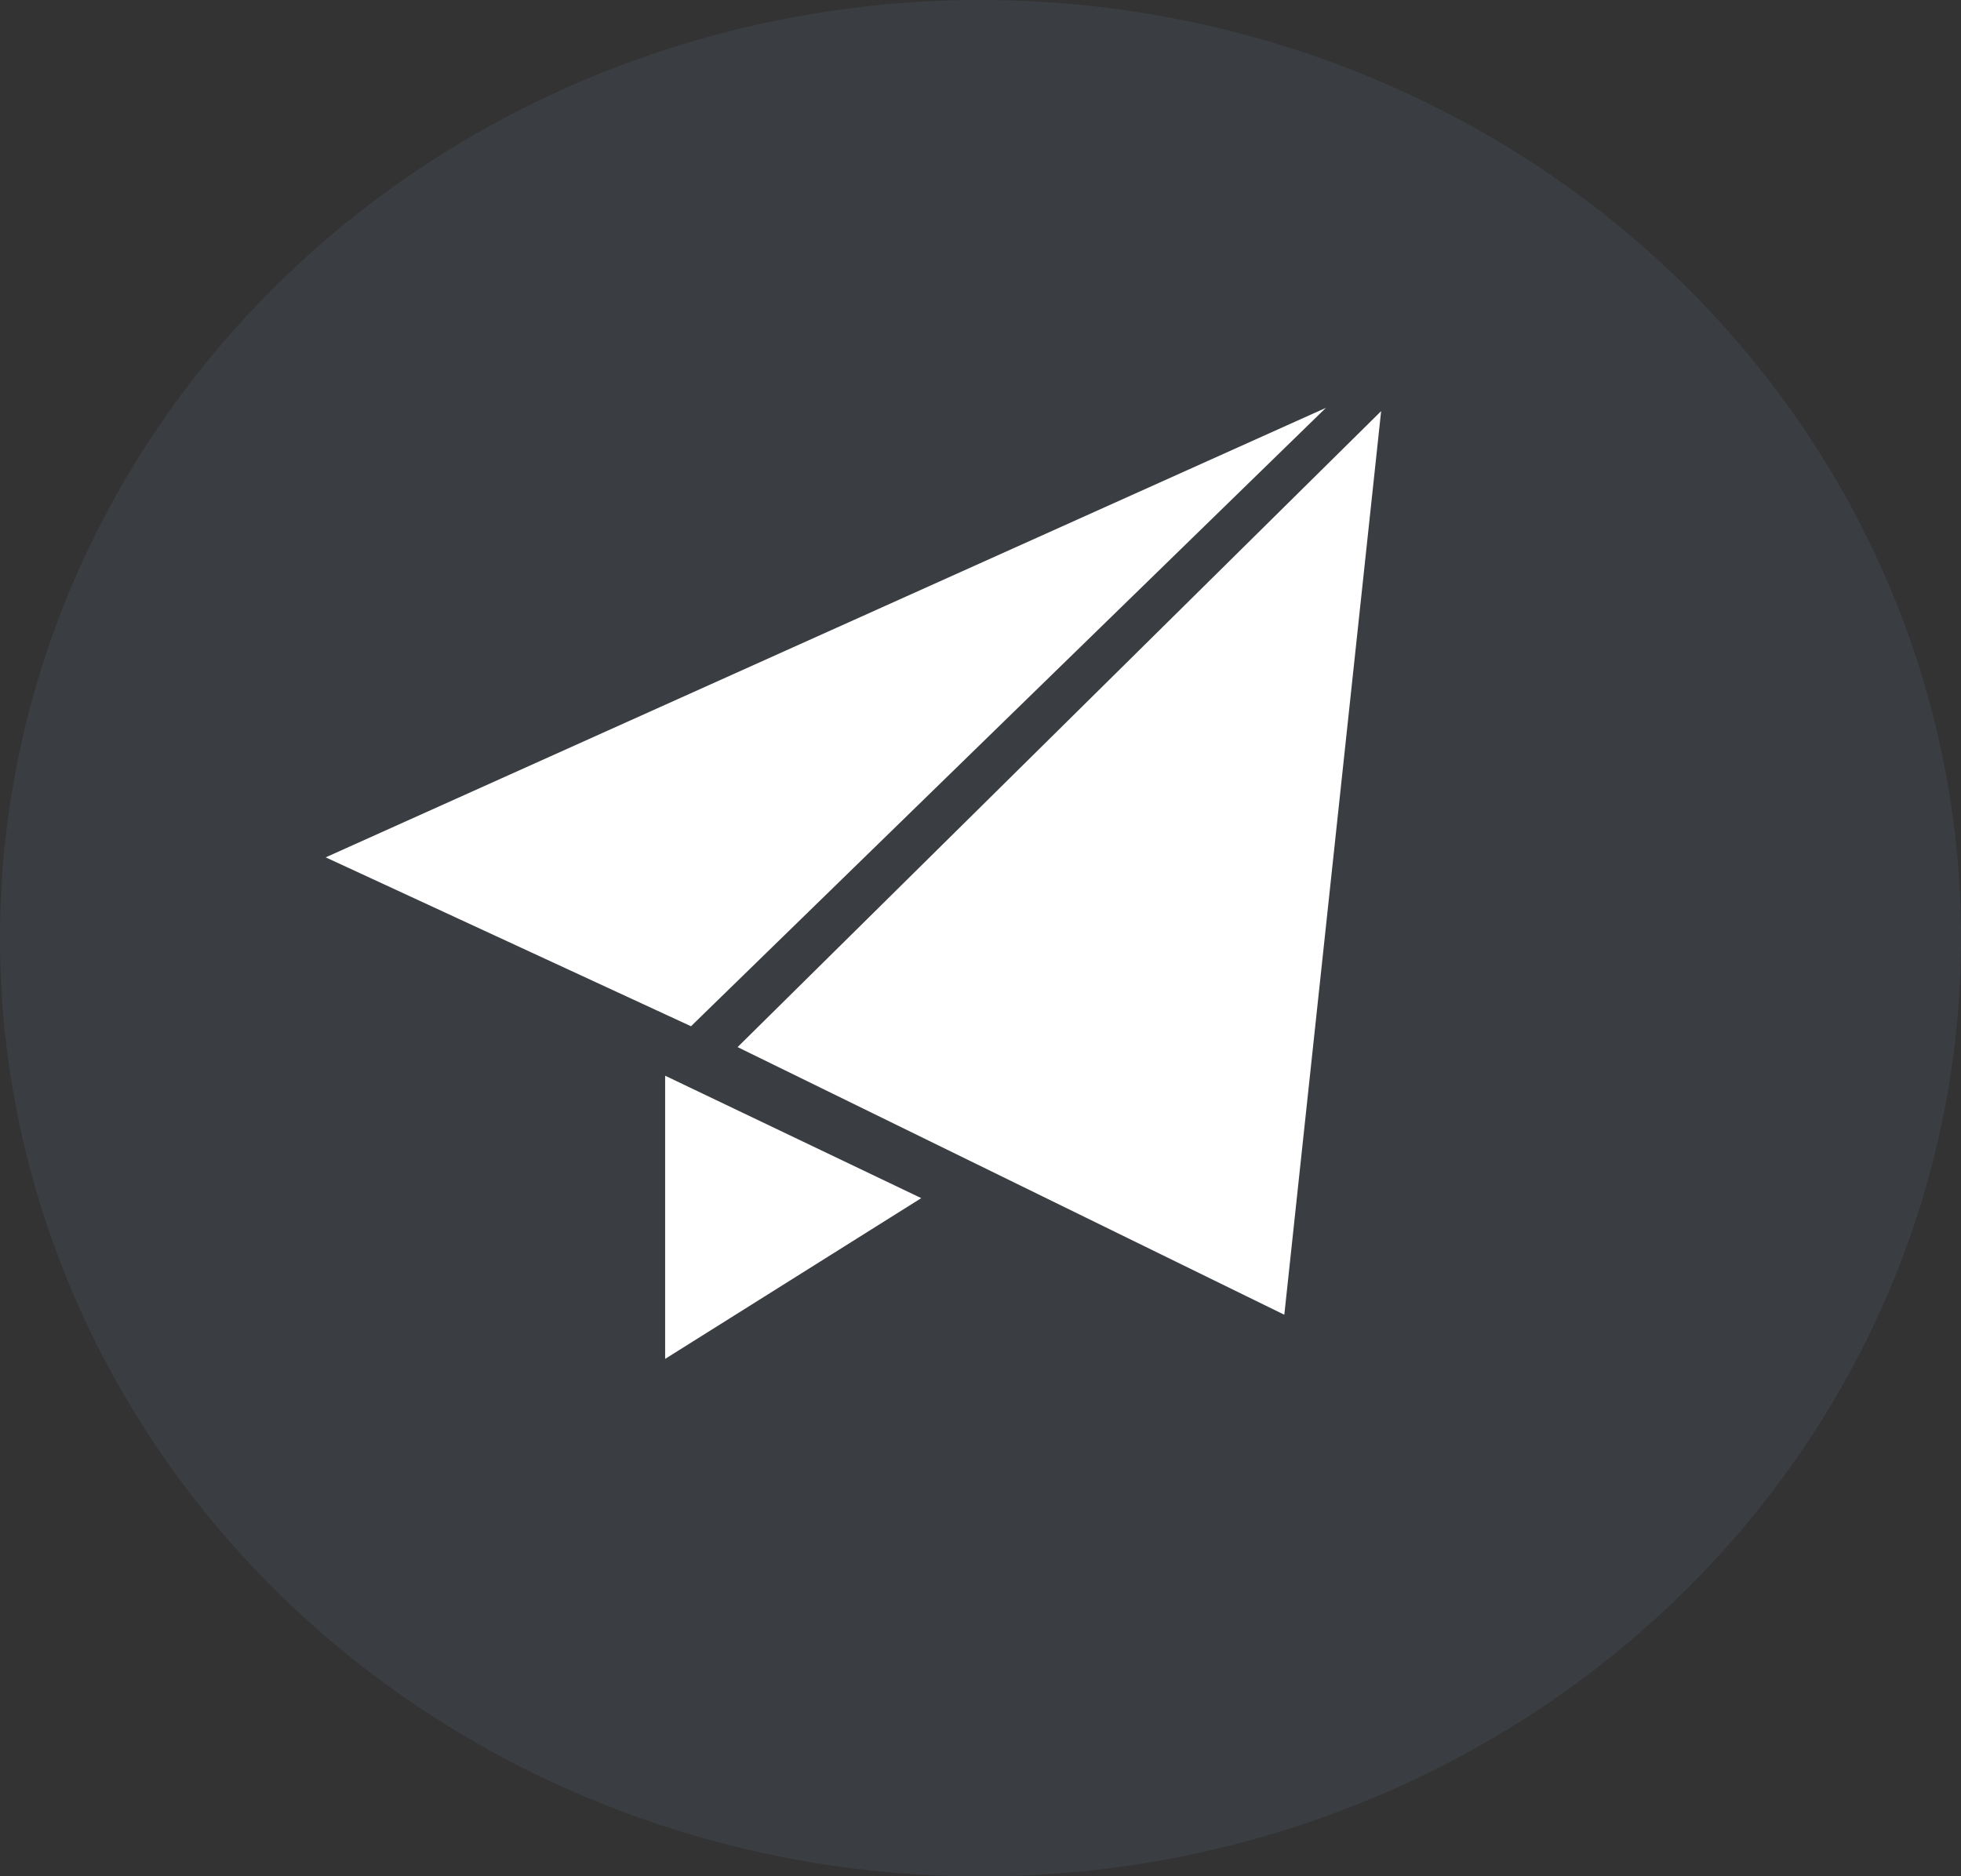<?xml version="1.0" encoding="UTF-8"?>
<svg width="93px" height="89px" viewBox="0 0 93 89" version="1.1" xmlns="http://www.w3.org/2000/svg" xmlns:xlink="http://www.w3.org/1999/xlink">
    <rect x="0" y="0" width="93" height="89" fill="#333333" stroke="none"/>
    <!-- Generator: Sketch 42 (36781) - http://www.bohemiancoding.com/sketch -->
    <title>icon</title>
    <desc>Created with Sketch.</desc>
    <defs></defs>
    <g id="Pages_high_fidelity" stroke="none" stroke-width="1" fill="none" fill-rule="evenodd">
        <g id="UPLOAD_FORM" transform="translate(-141, -680)">
            <g id="send_button" transform="translate(141, 680)">
                <g id="icon">
                    <ellipse id="Oval" fill="#526173" opacity="0.25" cx="46.5" cy="44.5" rx="46.5" ry="44.5"></ellipse>
                    <polygon id="Triangle" fill="#FFFFFF" transform="translate(57.086, 38.071) rotate(27) translate(-57.086, -38.071) " points="56.152 17.704 71.519 57.978 42.654 58.438"></polygon>
                    <polygon id="Triangle" fill="#FFFFFF" transform="translate(39.163, 30.005) rotate(27) translate(-39.163, -30.005) " points="55.456 9.739 41.944 49.544 22.871 50.271"></polygon>
                    <polygon id="Triangle-2" fill="#FFFFFF" points="43.69 56.83 31.544 64.455 31.544 51.023"></polygon>
                </g>
            </g>
        </g>
    </g>
</svg>